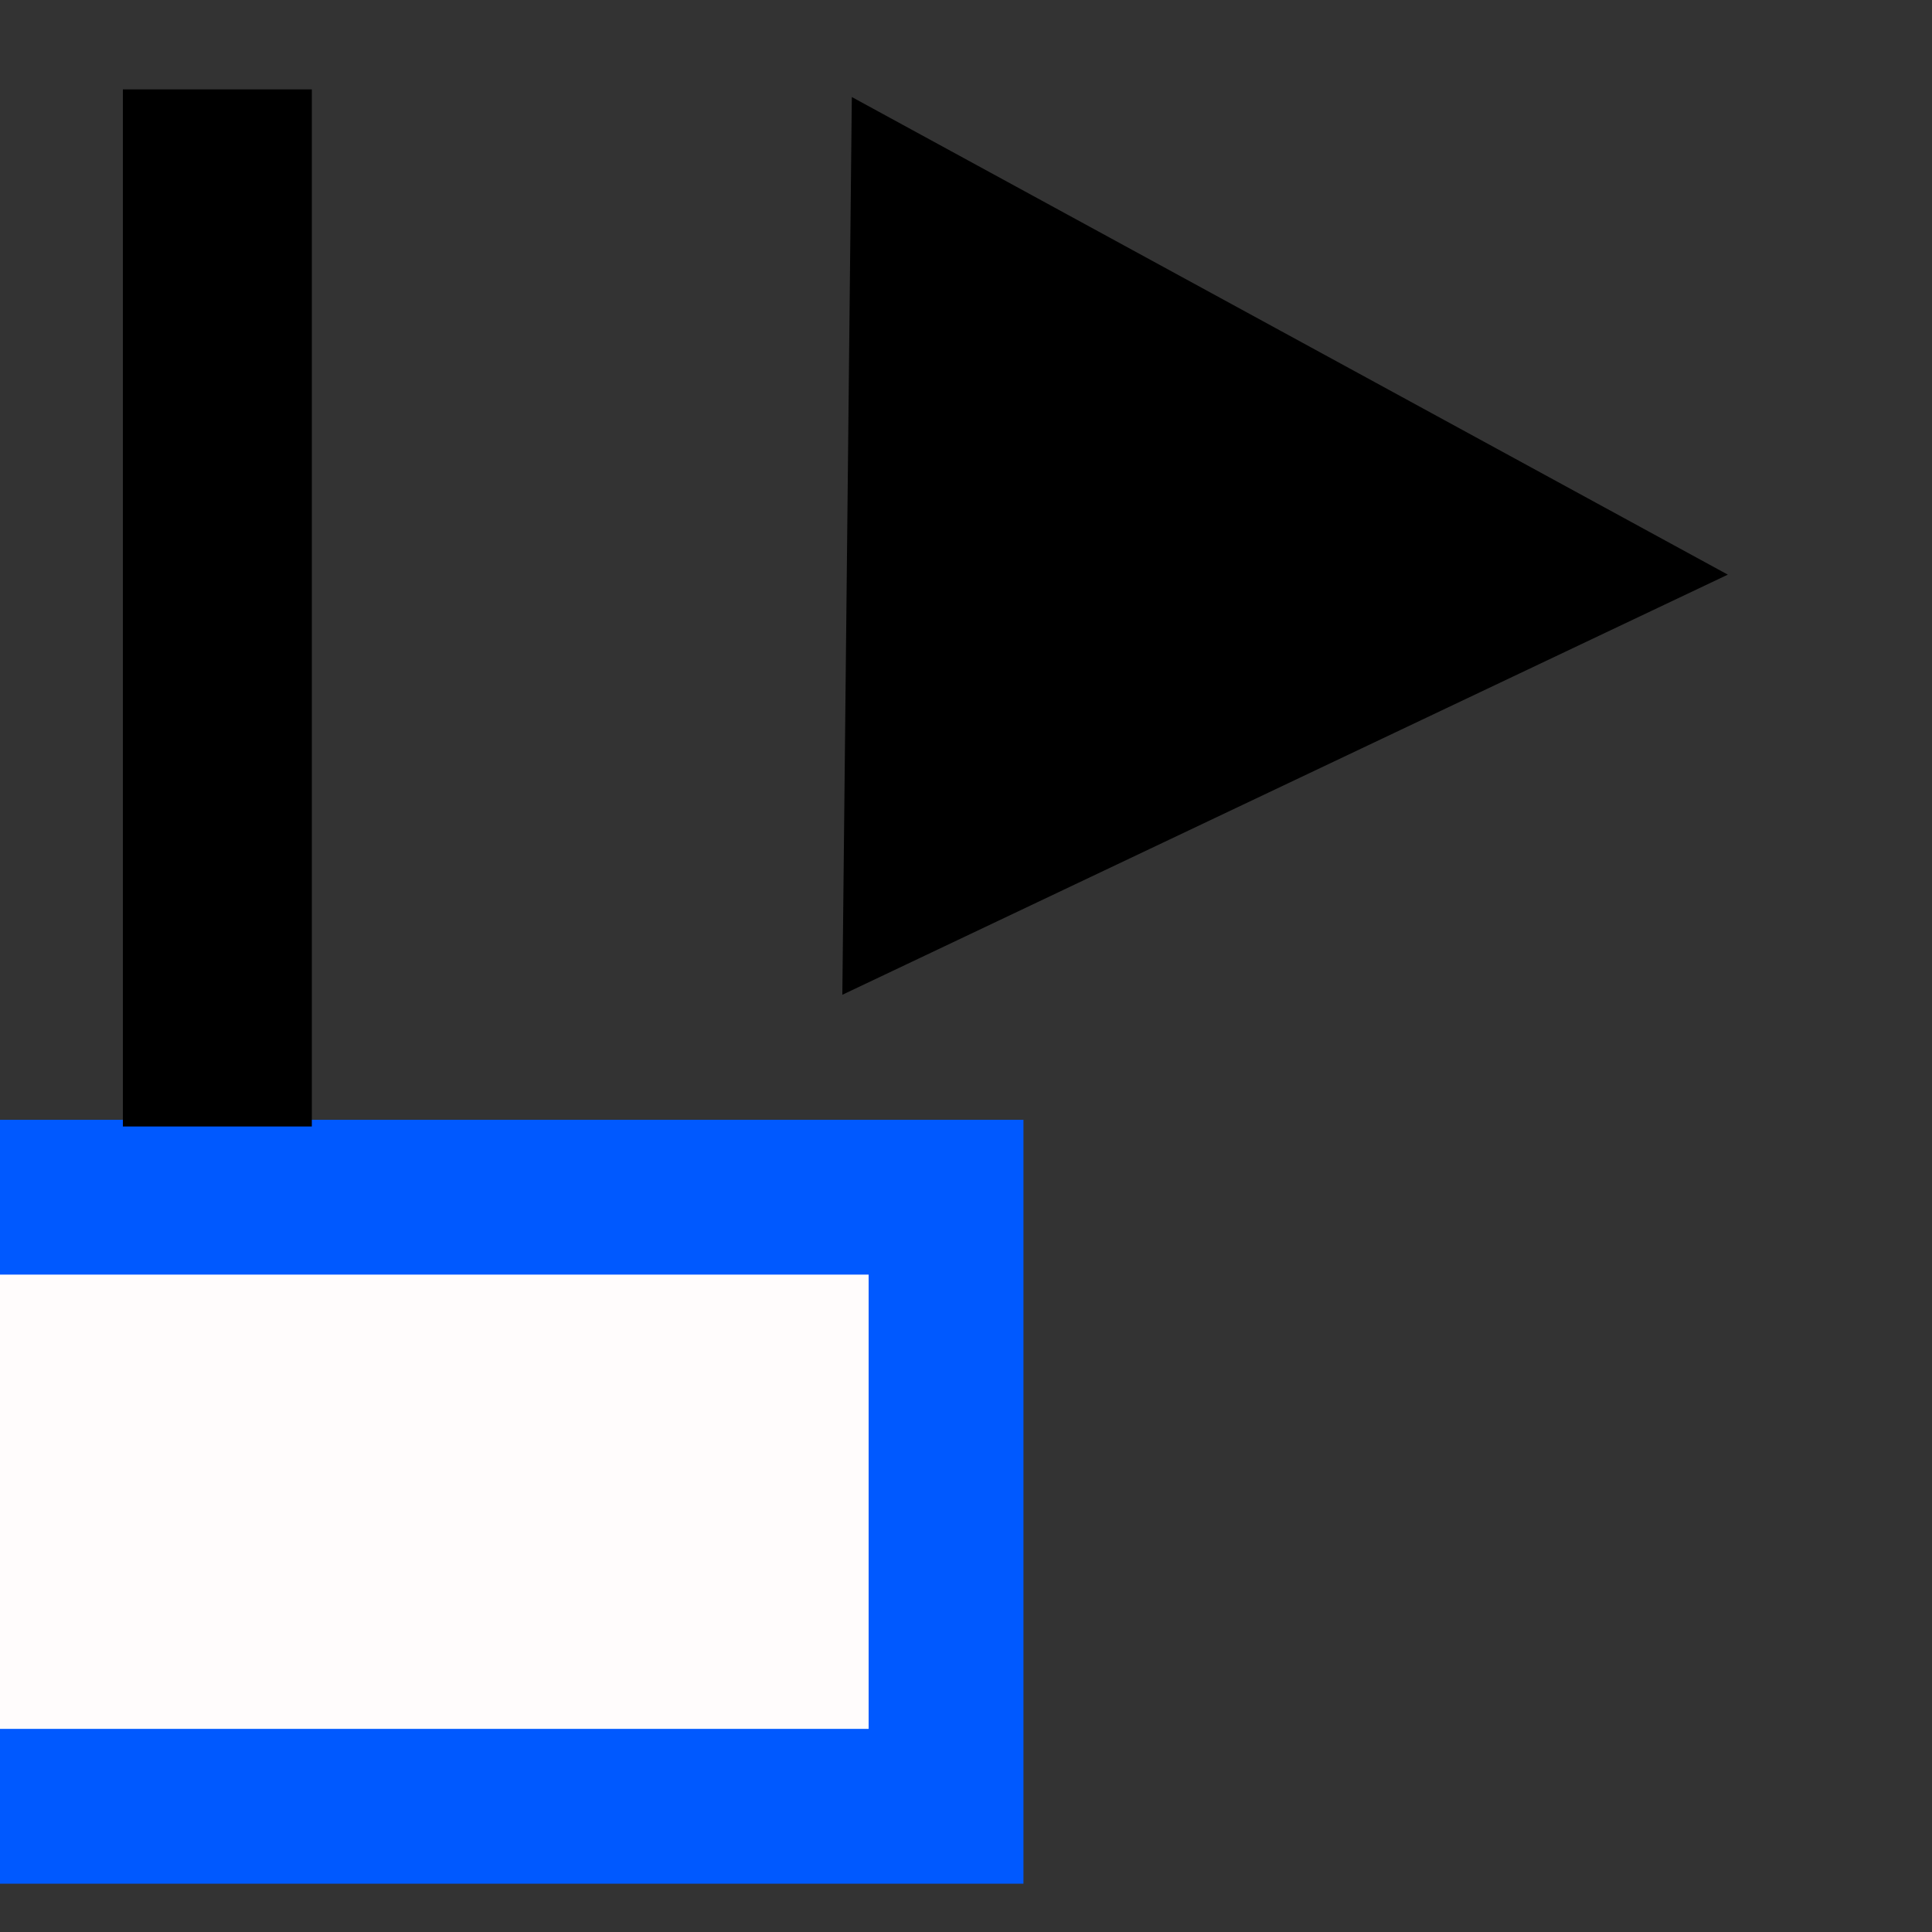 <?xml version="1.0" encoding="UTF-8" standalone="no"?>
<svg
   xmlns:osb="http://www.openswatchbook.org/uri/2009/osb"
   xmlns:dc="http://purl.org/dc/elements/1.1/"
   xmlns:cc="http://creativecommons.org/ns#"
   xmlns:rdf="http://www.w3.org/1999/02/22-rdf-syntax-ns#"
   xmlns:svg="http://www.w3.org/2000/svg"
   xmlns="http://www.w3.org/2000/svg"
   xmlns:xlink="http://www.w3.org/1999/xlink"
   xmlns:sodipodi="http://sodipodi.sourceforge.net/DTD/sodipodi-0.dtd"
   xmlns:inkscape="http://www.inkscape.org/namespaces/inkscape"
   version="1.1"
   id="svg2"
   viewBox="0 0 15 15"
   height="15"
   width="15"
   inkscape:version="0.92.2 (5c3e80d, 2017-08-06)"
   sodipodi:docname="plot-int-start.svg">
  <rect x="0" y="0" width="15" height="15" fill="#333333" stroke="none"/>
  <sodipodi:namedview
     pagecolor="#ffffff"
     bordercolor="#666666"
     borderopacity="1"
     objecttolerance="10"
     gridtolerance="10"
     guidetolerance="10"
     inkscape:pageopacity="0"
     inkscape:pageshadow="2"
     inkscape:window-width="1920"
     inkscape:window-height="1178"
     id="namedview4168"
     showgrid="false"
     inkscape:zoom="22.627417"
     inkscape:cx="3.8335182"
     inkscape:cy="12.251848"
     inkscape:window-x="-8"
     inkscape:window-y="-8"
     inkscape:window-maximized="1"
     inkscape:current-layer="svg2"
     units="px" />
  <defs
     id="defs4">
    <linearGradient
       osb:paint="solid"
       id="linearGradient6132">
      <stop
         id="stop6134"
         offset="0"
         style="stop-color:#000000;stop-opacity:1;" />
    </linearGradient>
    <linearGradient
       osb:paint="solid"
       id="linearGradient4692">
      <stop
         id="stop4694"
         offset="0"
         style="stop-color:#000000;stop-opacity:1;" />
    </linearGradient>
    <linearGradient
       gradientTransform="translate(-763.675,52.528)"
       gradientUnits="userSpaceOnUse"
       y2="493.076"
       x2="384.786"
       y1="493.076"
       x1="159.5"
       id="linearGradient6136"
       xlink:href="#linearGradient4692" />
  </defs>
  <rect
     style="opacity:1;fill:#fffcfc;fill-opacity:1;fill-rule:nonzero;stroke:#0059ff;stroke-width:1.202;stroke-linecap:square;stroke-linejoin:miter;stroke-miterlimit:4;stroke-dasharray:none;stroke-dashoffset:0;stroke-opacity:1;paint-order:normal"
     id="rect828"
     width="11.314"
     height="4.729"
     x="-3.969"
     y="9.295" />
  <rect
     style="opacity:1;fill:#fffcfc;fill-opacity:1;fill-rule:nonzero;stroke:#000000;stroke-width:1.202;stroke-linecap:square;stroke-linejoin:miter;stroke-miterlimit:4;stroke-dasharray:none;stroke-dashoffset:0;stroke-opacity:1;paint-order:normal"
     id="rect841"
     width="0.265"
     height="6.85"
     x="1.555"
     y="1.295" />
  <path
     style="fill:#000000;fill-opacity:1;stroke:#000000;stroke-width:1.084px;stroke-linecap:butt;stroke-linejoin:miter;stroke-opacity:1"
     d="M 7.146,1.661 12.221,4.428 7.091,6.862 Z"
     id="path3723"
     inkscape:connector-curvature="0"
     sodipodi:nodetypes="cccc" />
</svg>
